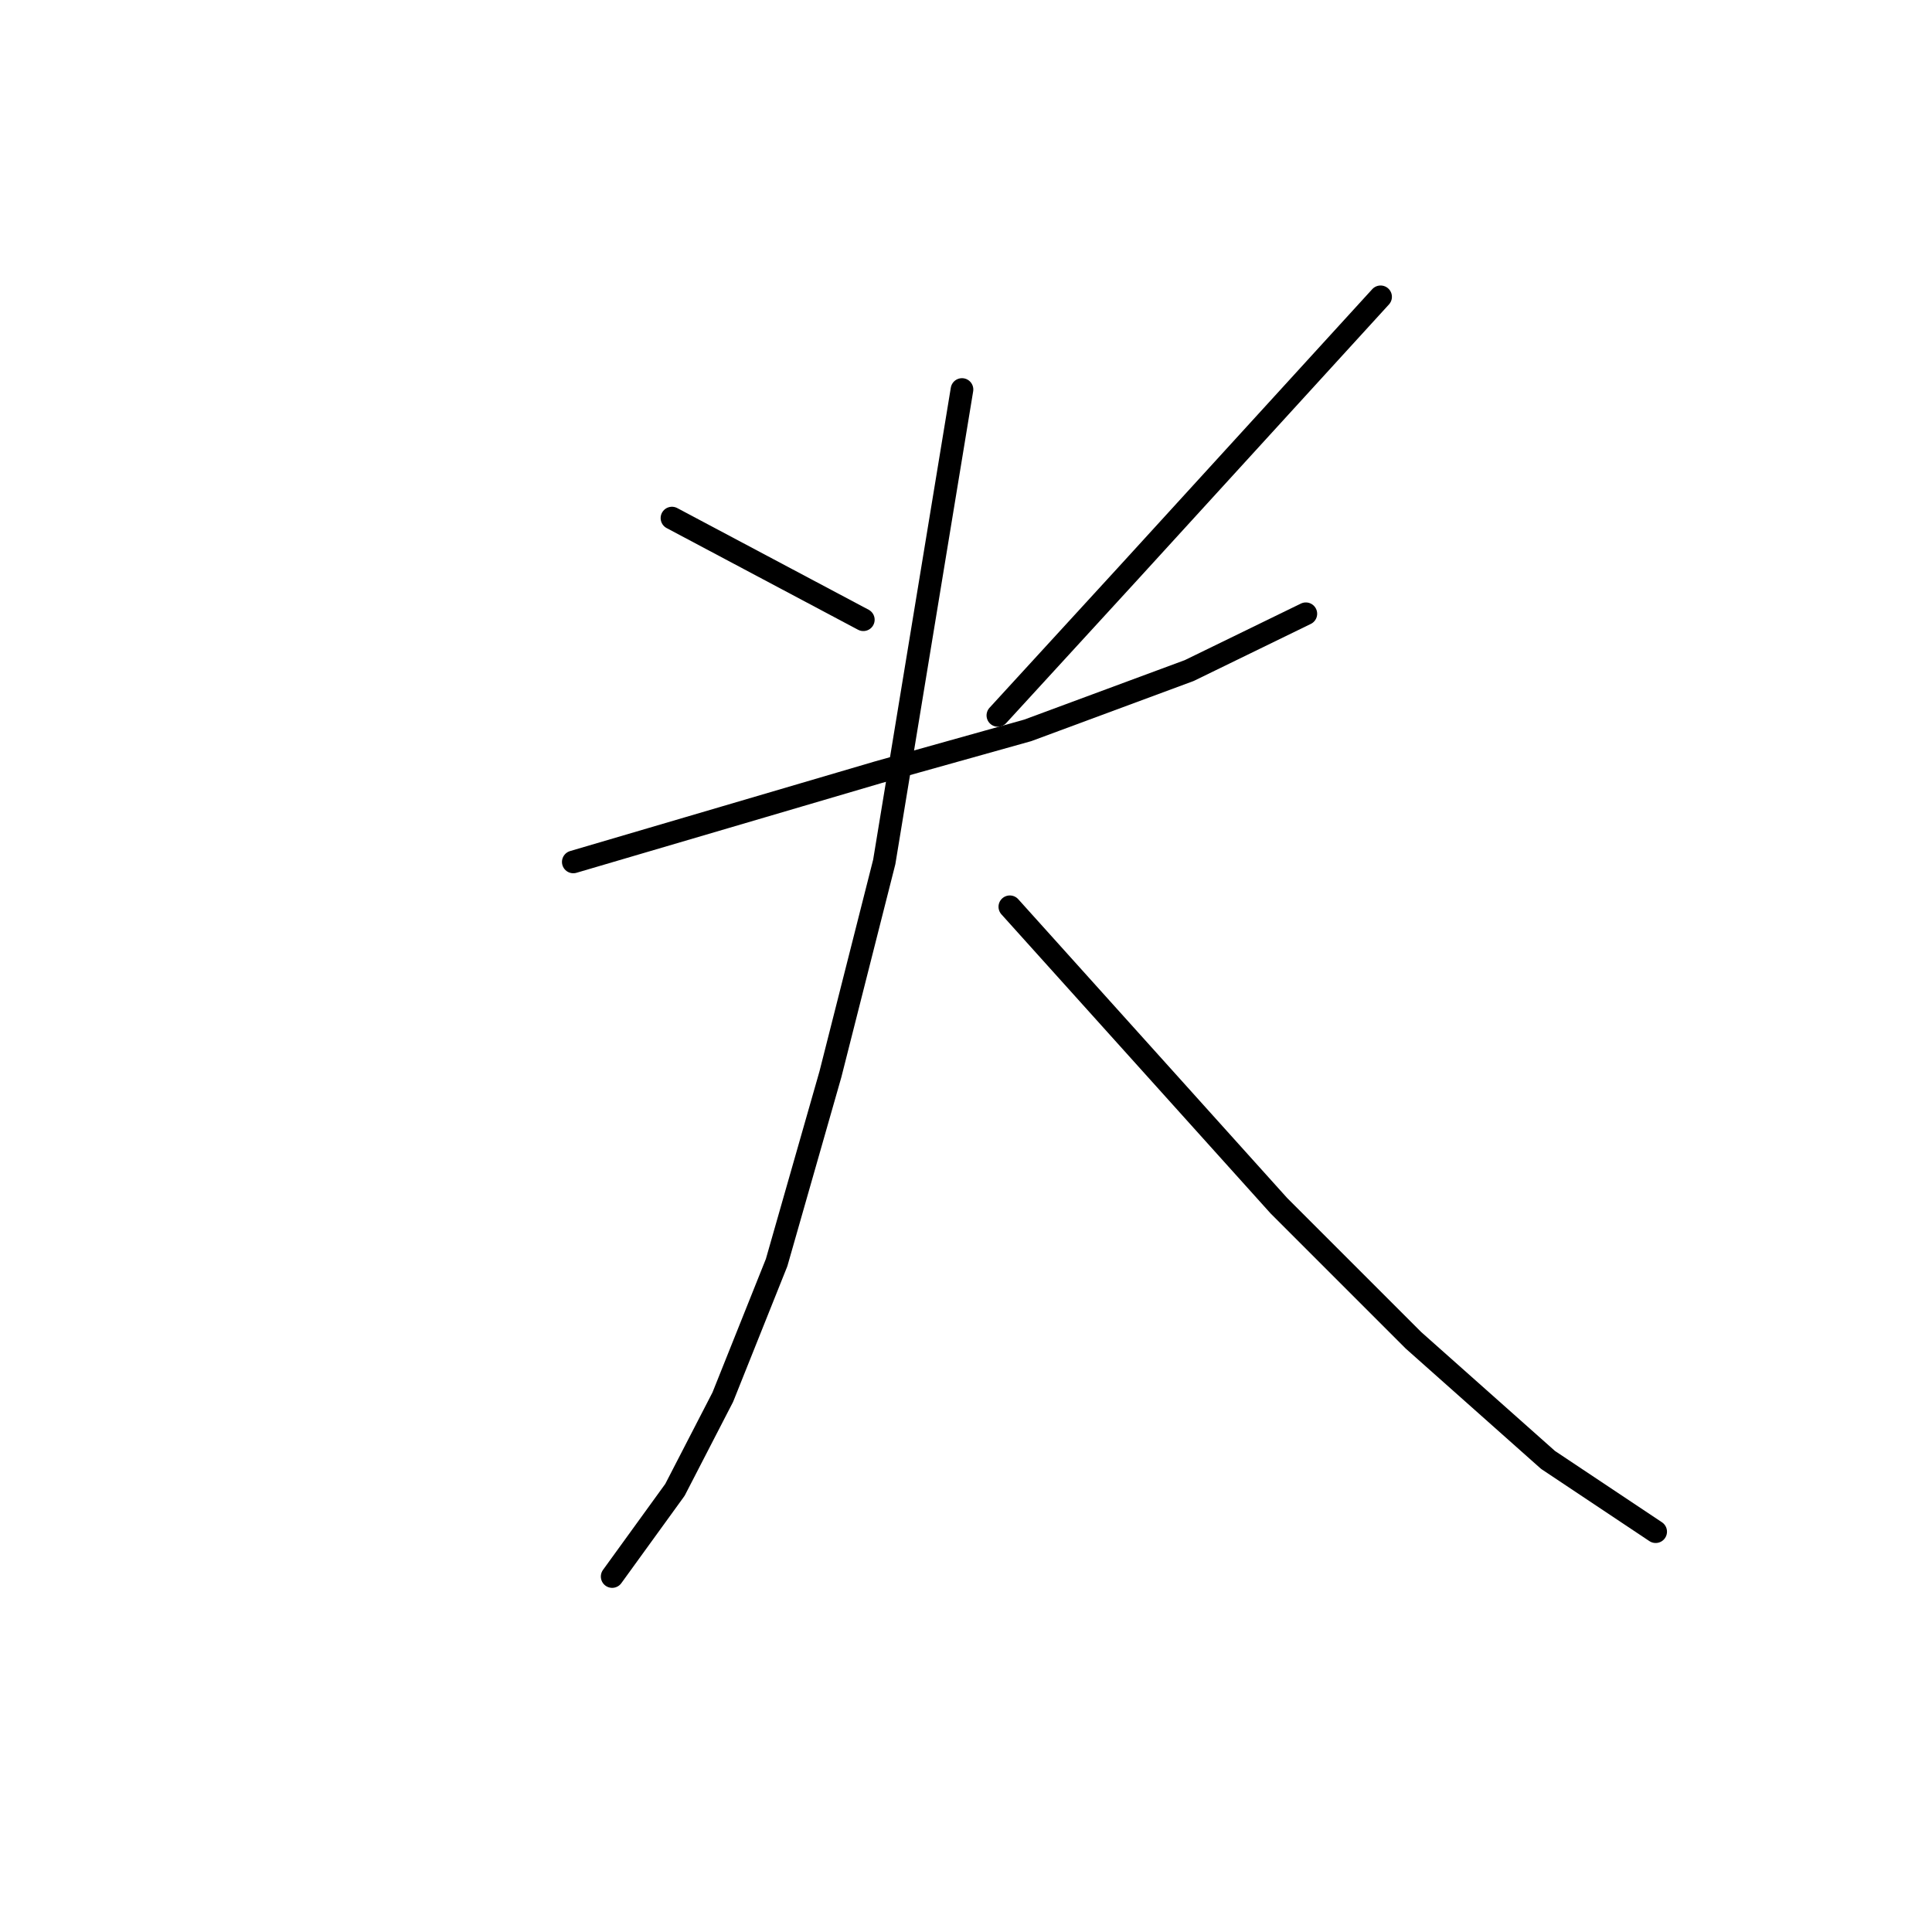 <?xml version="1.0" standalone="no"?>
    <svg width="256" height="256" xmlns="http://www.w3.org/2000/svg" version="1.1">
    <polyline stroke="black" stroke-width="3" stroke-linecap="round" fill="transparent" stroke-linejoin="round" points="89.038 68.648 101.717 75.383 114.395 82.118 114.395 82.118 " />
        <polyline stroke="black" stroke-width="3" stroke-linecap="round" fill="transparent" stroke-linejoin="round" points="182.936 39.33 166.296 57.554 149.656 75.779 132.223 94.796 132.223 94.796 " />
        <polyline stroke="black" stroke-width="3" stroke-linecap="round" fill="transparent" stroke-linejoin="round" points="75.964 114.21 96.17 108.267 116.376 102.324 136.185 96.777 157.579 88.853 173.031 81.326 173.031 81.326 " />
        <polyline stroke="black" stroke-width="3" stroke-linecap="round" fill="transparent" stroke-linejoin="round" points="127.469 51.611 122.318 82.911 117.168 114.21 110.036 142.339 102.905 167.299 95.774 185.128 89.435 197.41 81.115 208.899 81.115 208.899 " />
        <polyline stroke="black" stroke-width="3" stroke-linecap="round" fill="transparent" stroke-linejoin="round" points="133.808 120.152 151.637 139.962 169.465 159.772 187.294 177.6 205.122 193.448 219.385 202.956 219.385 202.956 " />
        </svg>